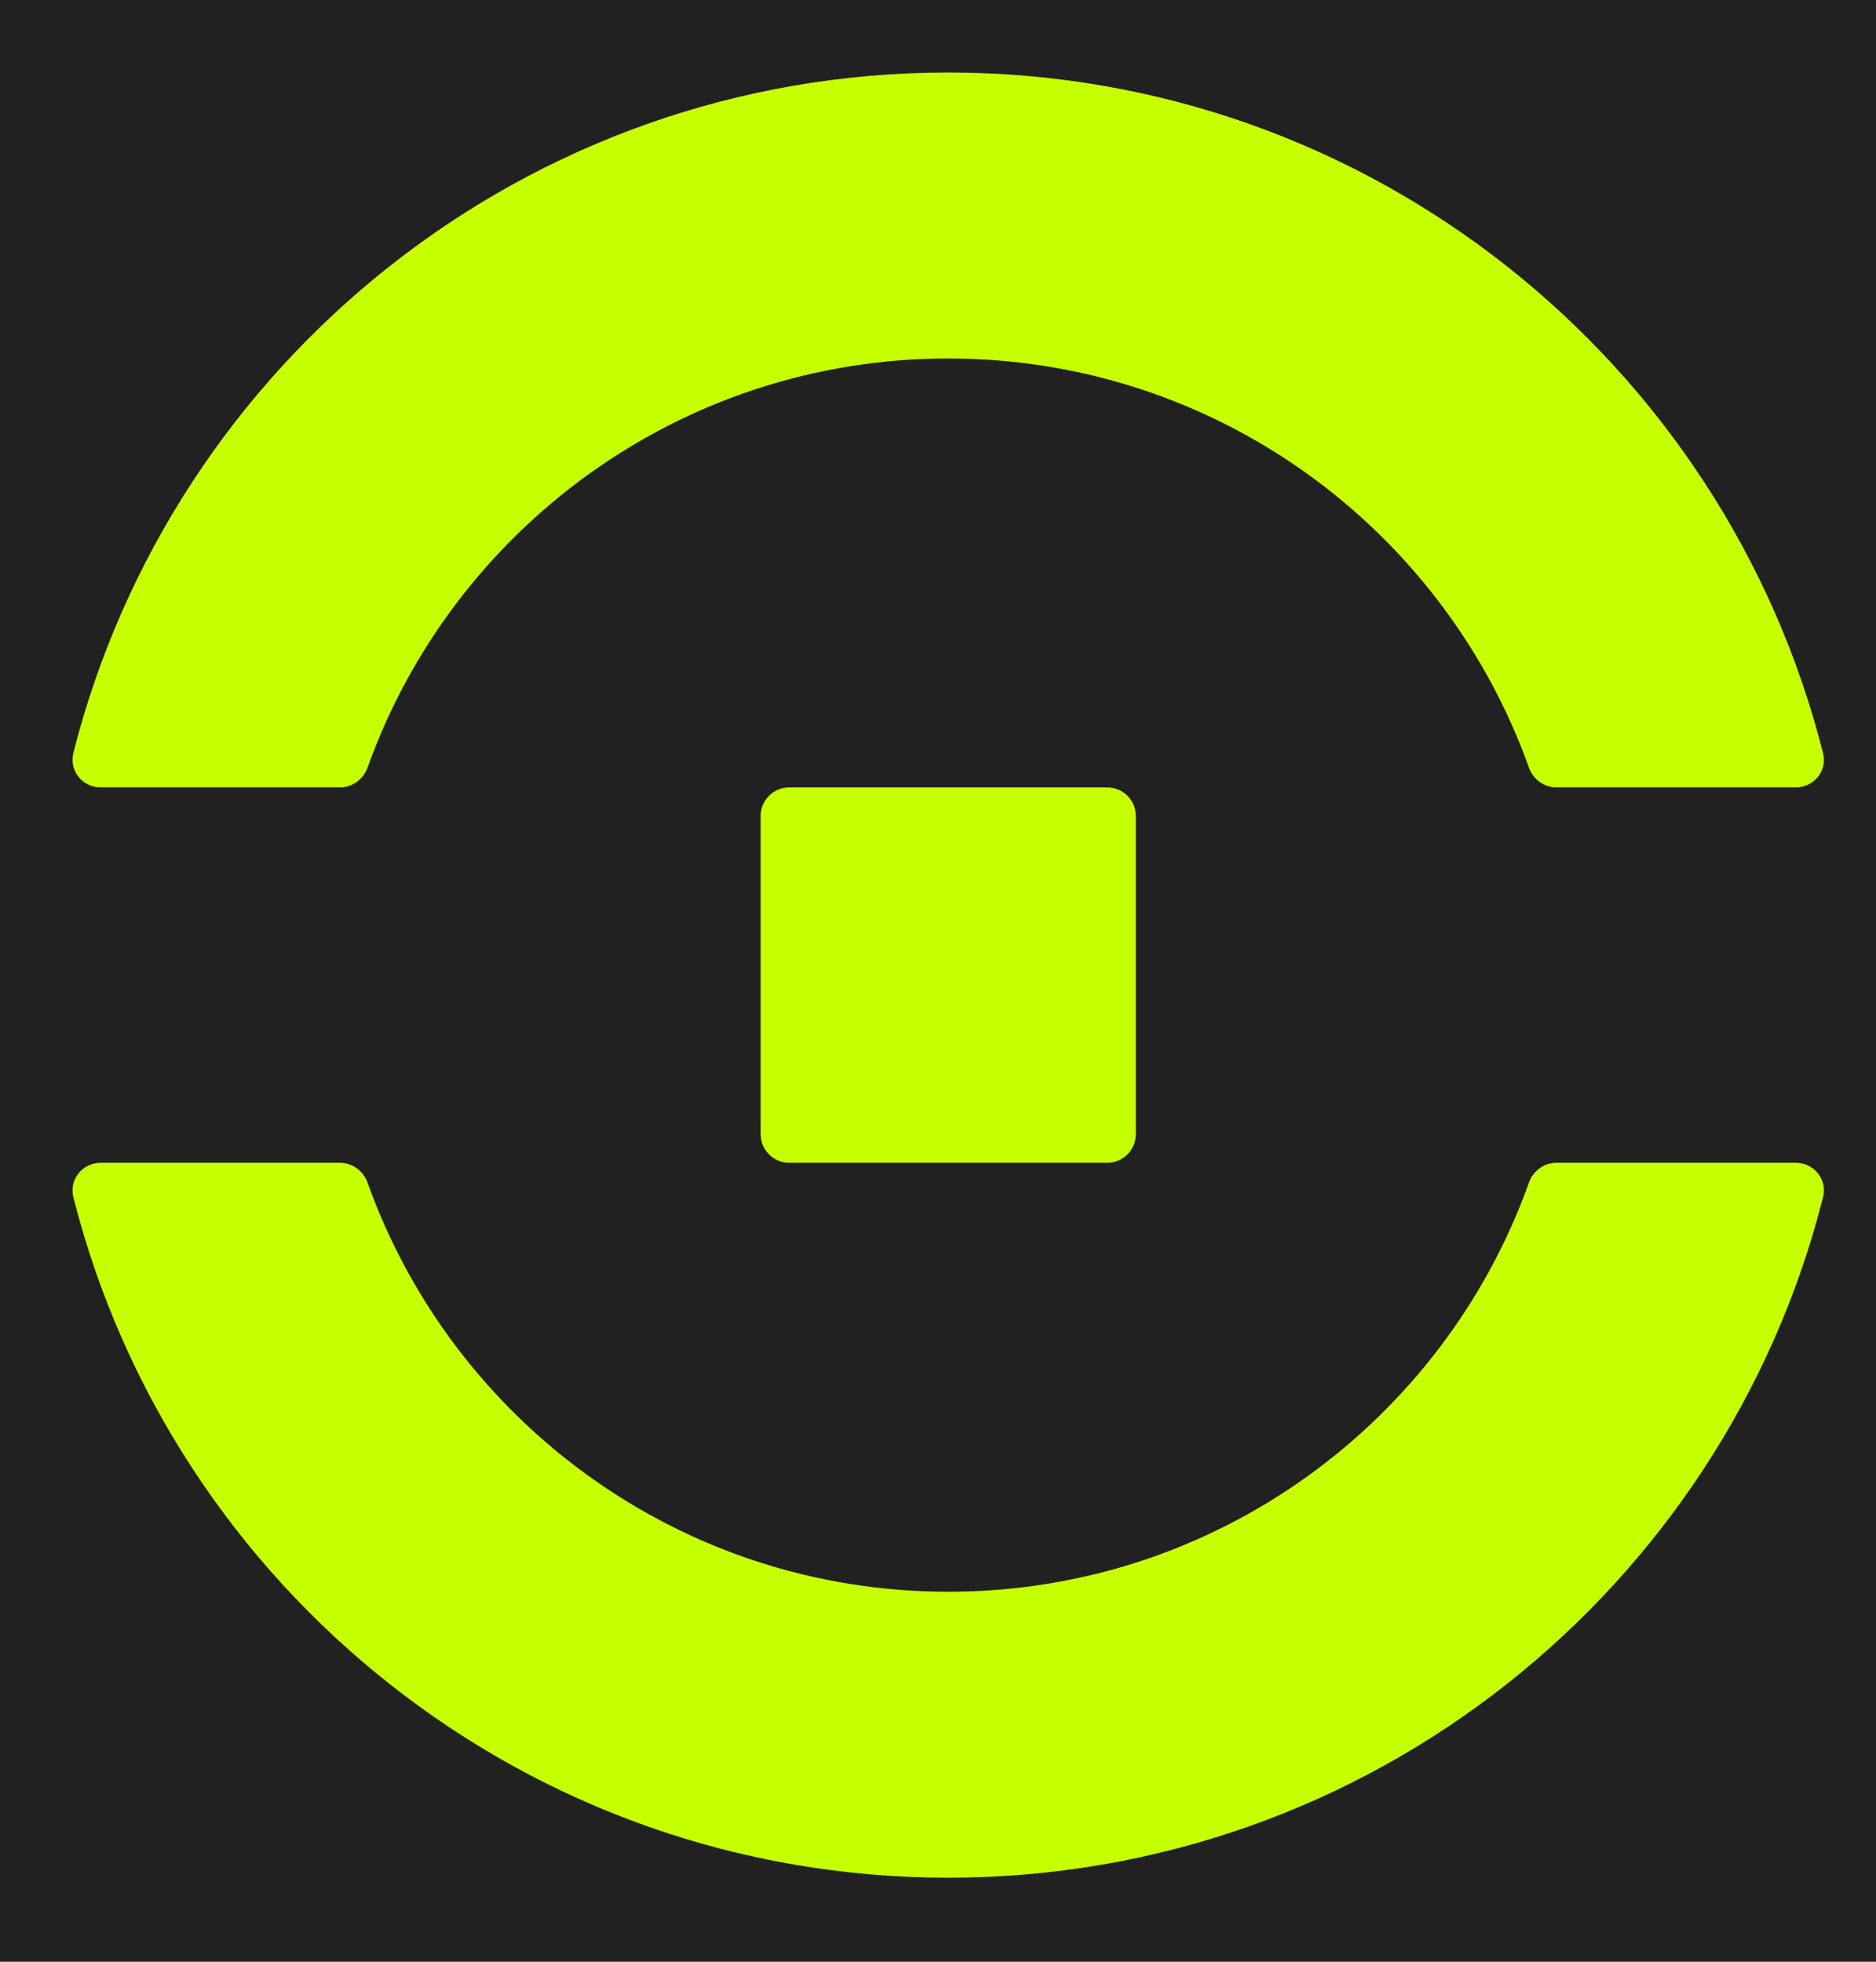 <svg width="22" height="23" viewBox="0 0 22 23" xmlns="http://www.w3.org/2000/svg">
<rect width="100%" height="100%" fill="#212121" />
<path d="M4.31 9C5.309 6.204 7.981 4.203 11.12 4.203C14.259 4.203 16.931 6.204 17.93 9C17.979 9.137 18.107 9.232 18.253 9.232H21.059C21.273 9.232 21.432 9.036 21.379 8.829C20.22 4.244 16.066 0.85 11.12 0.85C6.174 0.85 2.02 4.244 0.86 8.829C0.808 9.036 0.967 9.232 1.181 9.232H3.987C4.132 9.232 4.261 9.137 4.31 9Z" fill="#C6FF00"/>
<path d="M3.987 13.633C4.132 13.633 4.261 13.727 4.31 13.865C5.309 16.661 7.981 18.662 11.12 18.662C14.259 18.662 16.931 16.661 17.93 13.865C17.979 13.727 18.107 13.633 18.253 13.633H21.059C21.273 13.633 21.432 13.829 21.379 14.036C20.22 18.621 16.066 22.015 11.12 22.015C6.174 22.015 2.02 18.621 0.86 14.036C0.808 13.829 0.967 13.633 1.181 13.633H3.987Z" fill="#C6FF00"/>
<path d="M9.255 9.232C9.07 9.232 8.92 9.382 8.92 9.567V13.297C8.92 13.482 9.07 13.633 9.255 13.633H12.985C13.17 13.633 13.32 13.482 13.32 13.297V9.567C13.32 9.382 13.17 9.232 12.985 9.232H9.255Z" fill="#C6FF00"/>
</svg>
